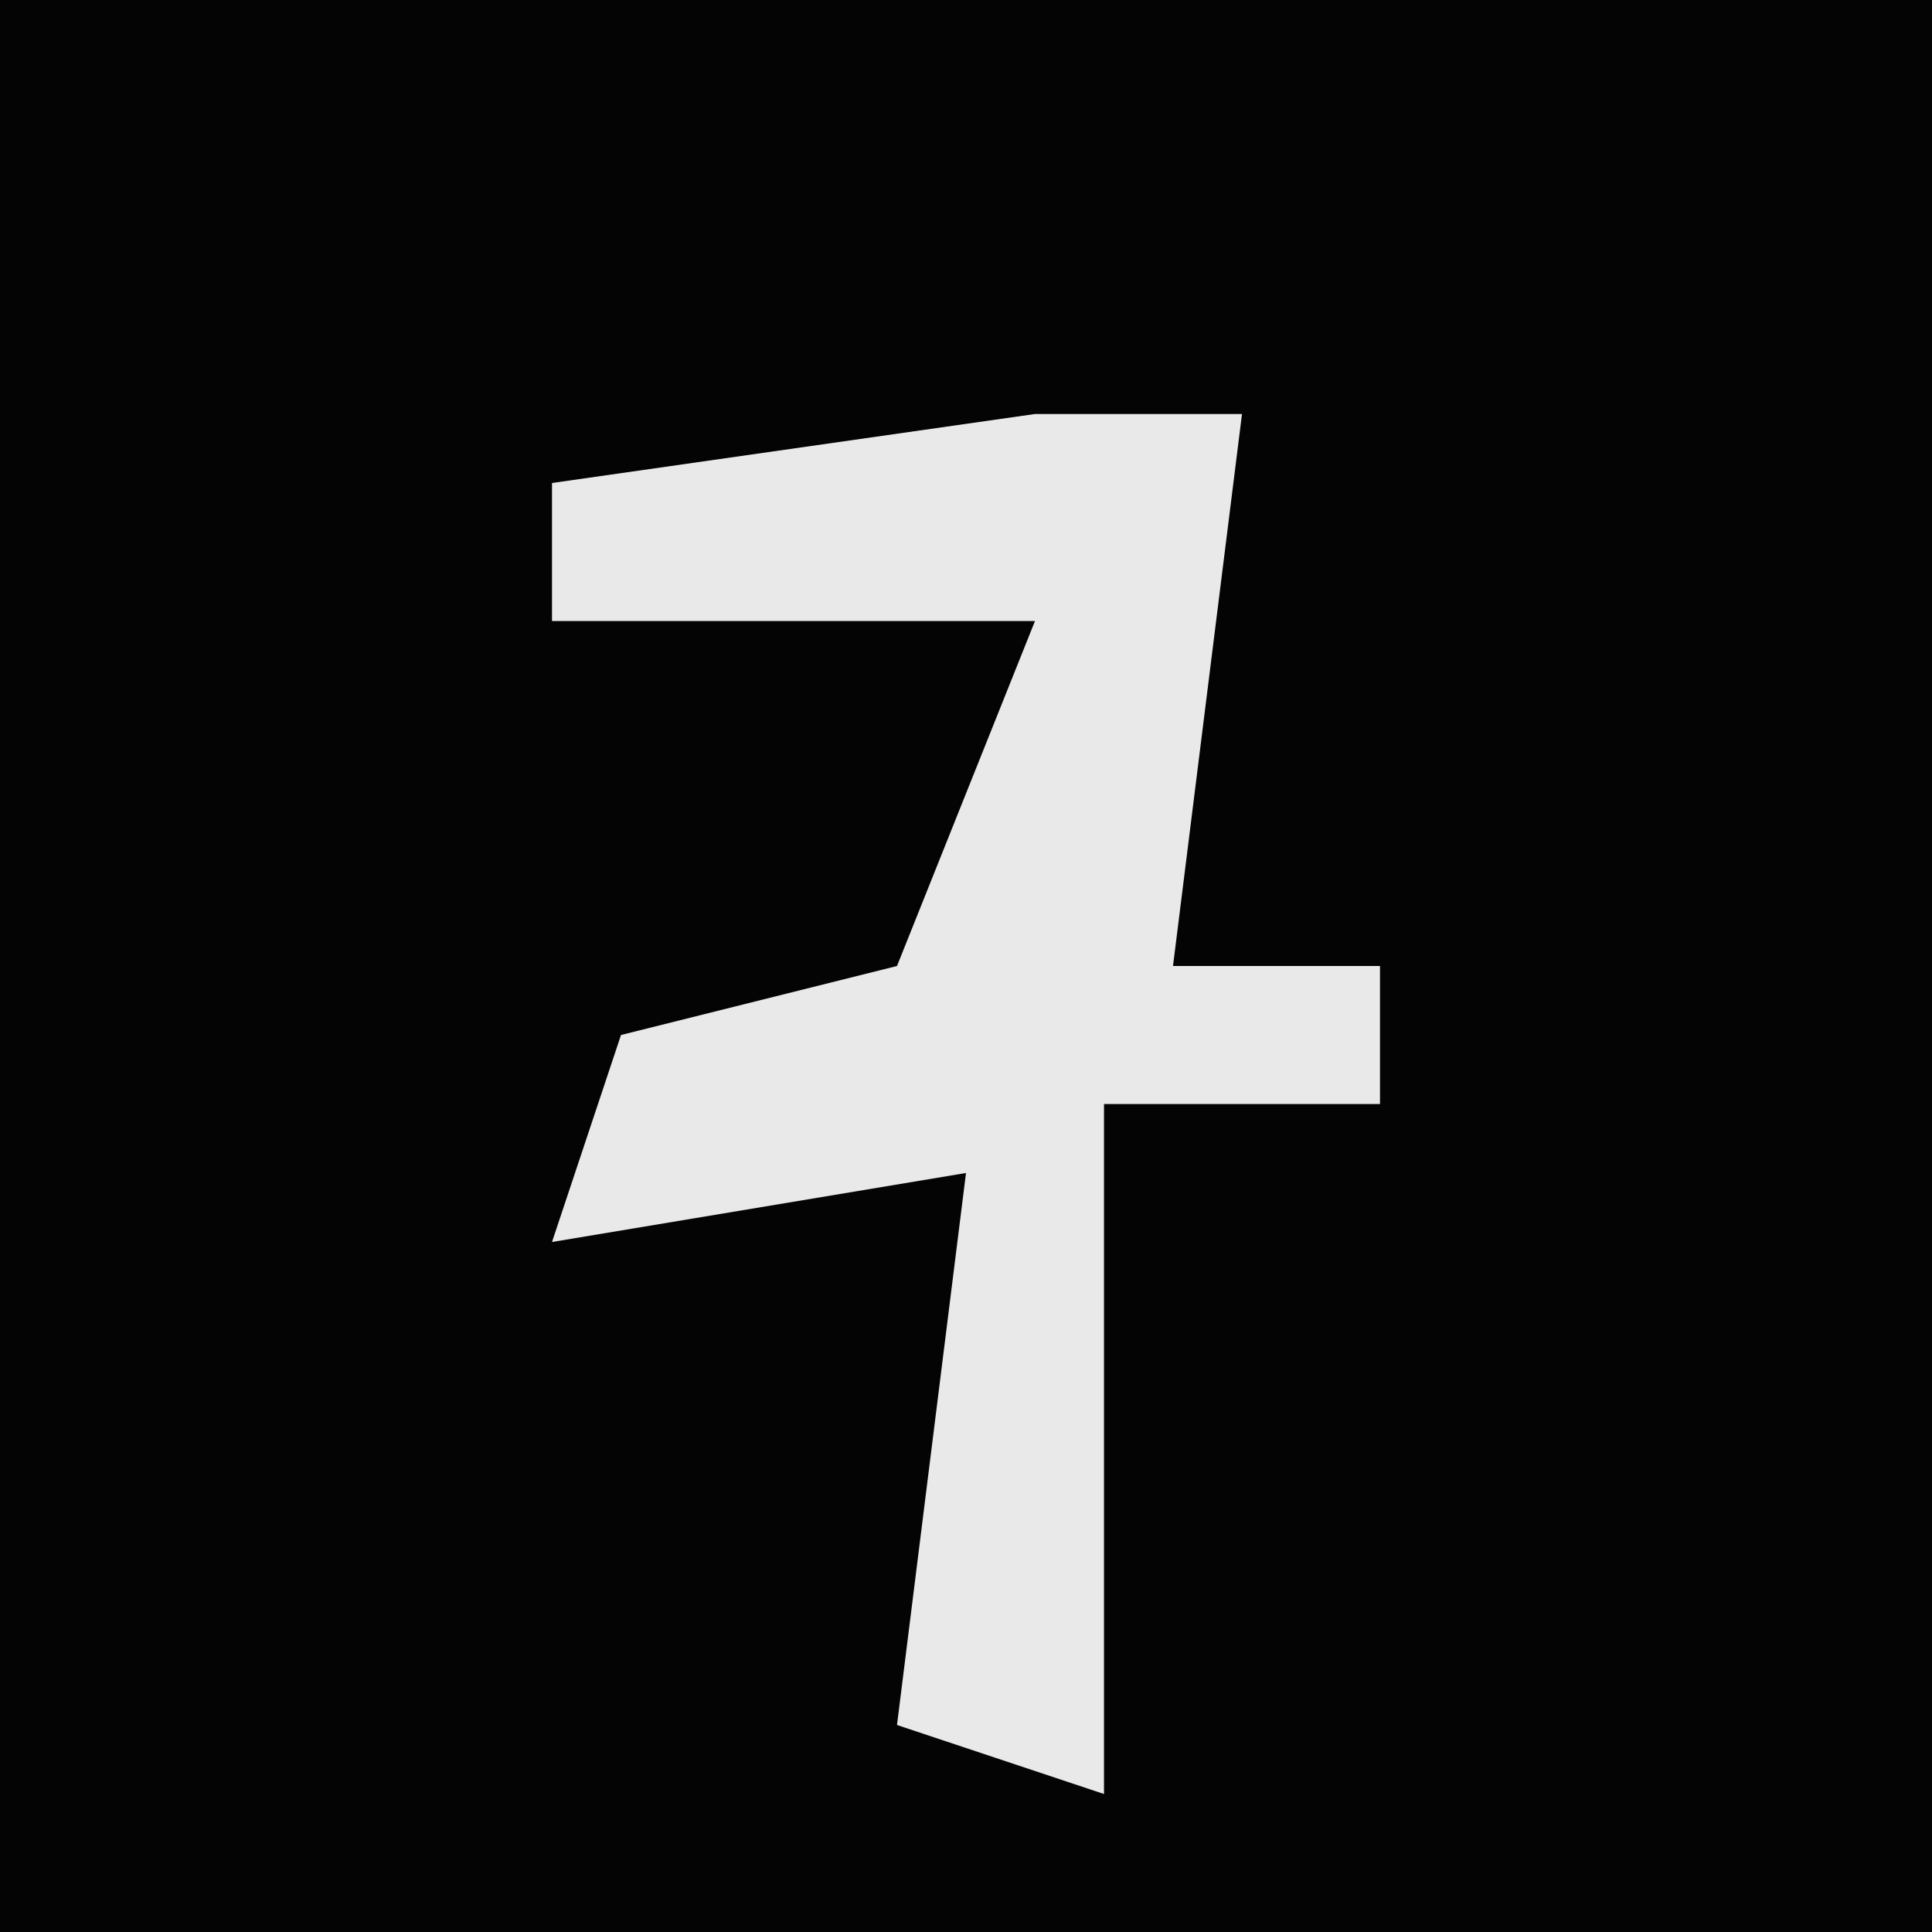 <?xml version="1.0" encoding="UTF-8"?>
<svg version="1.1" xmlns="http://www.w3.org/2000/svg" width="28" height="28">
<path d="M0,0 L28,0 L28,28 L0,28 Z " fill="#040404" transform="translate(0,0)"/>
<path d="M0,0 L3,0 L2,8 L5,8 L5,10 L1,10 L1,20 L-2,19 L-1,11 L-7,12 L-6,9 L-2,8 L0,3 L-7,3 L-7,1 Z " fill="#E9E9E9" transform="translate(15,6)"/>
</svg>
